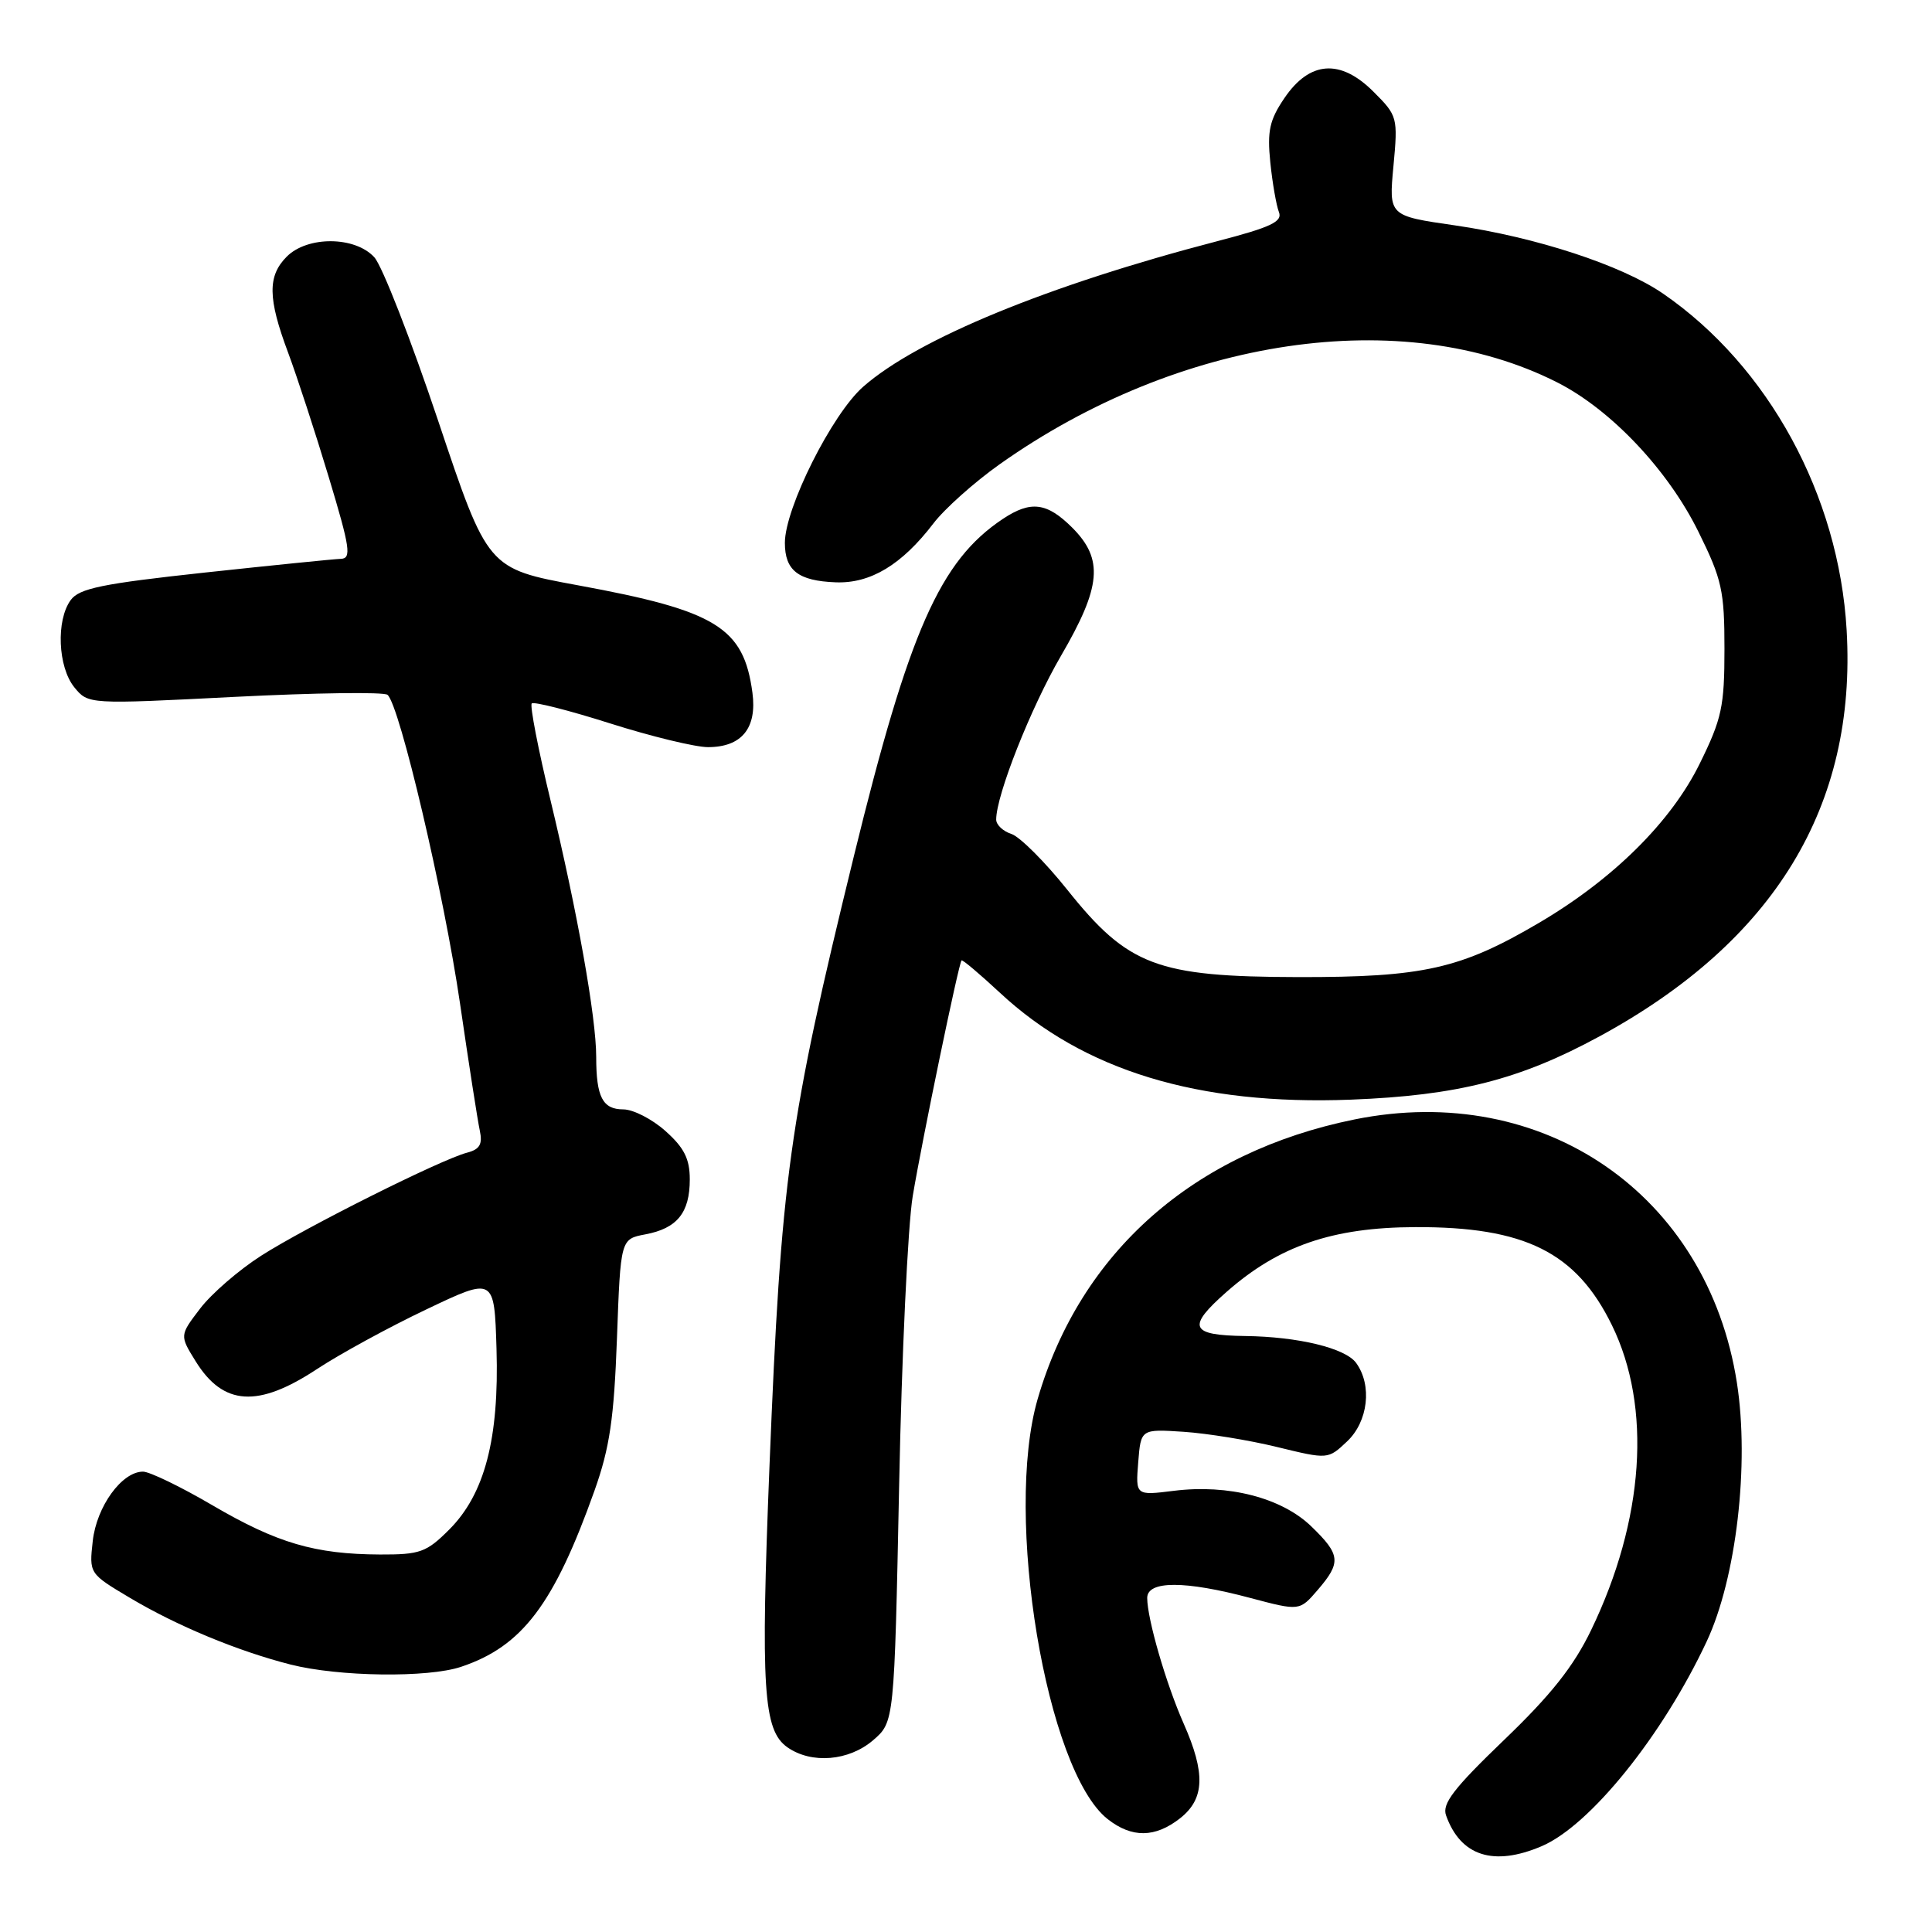 <?xml version="1.0" encoding="UTF-8" standalone="no"?>
<!DOCTYPE svg PUBLIC "-//W3C//DTD SVG 1.1//EN" "http://www.w3.org/Graphics/SVG/1.1/DTD/svg11.dtd" >
<svg xmlns="http://www.w3.org/2000/svg" xmlns:xlink="http://www.w3.org/1999/xlink" version="1.1" viewBox="0 0 256 256">
 <g >
 <path fill="currentColor"
d=" M 204.28 244.63 C 210.70 241.89 220.31 229.96 226.15 217.49 C 230.07 209.12 231.83 194.03 230.15 183.23 C 226.27 158.26 204.50 143.27 179.49 148.33 C 158.18 152.65 143.16 165.89 137.50 185.36 C 133.00 200.83 138.63 234.63 146.77 241.04 C 149.98 243.56 153.06 243.53 156.37 240.93 C 159.63 238.36 159.76 234.98 156.84 228.38 C 154.51 223.11 152.03 214.57 152.01 211.75 C 152.00 209.43 157.00 209.42 165.68 211.74 C 172.20 213.47 172.20 213.47 174.60 210.68 C 177.74 207.03 177.64 206.01 173.75 202.25 C 169.83 198.46 162.77 196.64 155.54 197.54 C 150.47 198.17 150.47 198.17 150.82 193.76 C 151.17 189.35 151.17 189.35 156.84 189.72 C 159.95 189.93 165.53 190.83 169.23 191.74 C 175.97 193.38 175.97 193.38 178.48 191.01 C 181.29 188.38 181.85 183.55 179.69 180.59 C 178.26 178.63 172.03 177.12 165.00 177.03 C 157.67 176.93 157.22 175.86 162.53 171.18 C 169.46 165.08 176.56 162.64 187.50 162.60 C 202.06 162.54 208.86 165.93 213.59 175.60 C 218.90 186.45 217.88 201.40 210.83 216.00 C 208.51 220.81 205.50 224.60 199.30 230.55 C 192.63 236.96 191.05 239.01 191.61 240.55 C 193.53 245.94 197.90 247.35 204.28 244.63 Z  M 115.69 230.59 C 118.50 228.17 118.50 228.17 119.14 196.84 C 119.48 179.60 120.30 162.35 120.94 158.50 C 122.21 150.91 127.03 127.65 127.41 127.26 C 127.54 127.13 129.82 129.06 132.49 131.54 C 143.57 141.86 158.77 146.49 179.00 145.71 C 193.16 145.16 201.39 143.06 211.95 137.32 C 235.14 124.72 246.04 106.80 244.69 83.50 C 243.66 65.62 234.33 48.52 220.37 38.91 C 214.89 35.14 203.53 31.42 192.76 29.86 C 184.02 28.60 184.02 28.60 184.64 22.00 C 185.24 15.55 185.18 15.33 181.99 12.15 C 177.61 7.77 173.54 8.06 170.19 13.00 C 168.22 15.90 167.90 17.36 168.32 21.50 C 168.60 24.25 169.12 27.21 169.46 28.09 C 169.97 29.37 168.43 30.10 161.29 31.96 C 138.90 37.79 121.61 44.89 114.38 51.24 C 110.25 54.86 104.00 67.33 104.00 71.93 C 104.00 75.59 105.77 76.97 110.73 77.16 C 115.34 77.34 119.49 74.84 123.68 69.36 C 125.15 67.43 129.09 63.91 132.43 61.54 C 156.24 44.66 185.88 40.30 206.34 50.67 C 213.47 54.28 221.03 62.29 225.06 70.48 C 228.17 76.77 228.50 78.29 228.50 85.99 C 228.50 93.61 228.15 95.24 225.23 101.17 C 221.44 108.89 213.76 116.50 203.93 122.28 C 193.55 128.39 188.58 129.50 172.00 129.47 C 153.29 129.43 149.47 127.98 141.43 117.91 C 138.46 114.19 135.12 110.86 134.01 110.50 C 132.91 110.15 132.00 109.29 132.00 108.60 C 132.00 105.36 136.59 93.77 140.58 86.91 C 145.94 77.72 146.25 74.10 142.08 69.92 C 138.72 66.57 136.58 66.30 132.88 68.76 C 124.55 74.31 120.46 83.57 113.13 113.50 C 104.49 148.82 103.51 155.91 101.96 194.28 C 100.78 223.77 101.13 229.28 104.34 231.53 C 107.53 233.76 112.48 233.35 115.69 230.59 Z  M 61.10 220.86 C 69.20 218.15 73.41 212.58 78.78 197.50 C 80.79 191.84 81.36 187.98 81.75 177.34 C 82.23 164.18 82.23 164.18 85.51 163.56 C 89.72 162.77 91.40 160.70 91.40 156.28 C 91.40 153.56 90.66 152.08 88.18 149.87 C 86.42 148.29 83.90 147.00 82.59 147.00 C 79.85 147.00 79.00 145.36 79.00 140.05 C 79.00 134.81 76.51 120.84 72.96 106.10 C 71.31 99.28 70.19 93.48 70.46 93.21 C 70.73 92.94 75.41 94.13 80.86 95.86 C 86.31 97.59 92.14 99.00 93.81 99.00 C 98.28 99.00 100.33 96.48 99.70 91.78 C 98.54 83.14 94.93 80.92 76.56 77.55 C 64.62 75.35 64.62 75.35 58.06 55.76 C 54.45 44.99 50.64 35.23 49.60 34.09 C 47.04 31.29 40.75 31.25 38.00 34.00 C 35.44 36.56 35.48 39.53 38.17 46.71 C 39.36 49.90 41.79 57.34 43.57 63.25 C 46.40 72.64 46.60 74.01 45.15 74.05 C 44.24 74.08 36.13 74.90 27.12 75.87 C 13.55 77.34 10.50 77.96 9.37 79.51 C 7.41 82.19 7.67 88.37 9.84 91.06 C 11.69 93.33 11.69 93.33 31.09 92.34 C 41.77 91.80 50.88 91.67 51.35 92.07 C 52.96 93.44 58.85 118.53 60.96 133.00 C 62.12 140.97 63.30 148.55 63.58 149.83 C 63.96 151.62 63.57 152.30 61.87 152.74 C 58.41 153.65 40.56 162.58 34.62 166.38 C 31.66 168.27 28.01 171.43 26.52 173.39 C 23.80 176.95 23.80 176.95 25.92 180.37 C 29.58 186.28 34.18 186.58 42.03 181.39 C 45.04 179.41 51.55 175.85 56.50 173.50 C 65.50 169.21 65.50 169.21 65.79 178.72 C 66.15 190.63 64.23 197.97 59.52 202.68 C 56.51 205.69 55.66 206.00 50.35 205.98 C 41.73 205.94 36.72 204.47 28.19 199.48 C 23.98 197.01 19.82 195.00 18.95 195.00 C 16.14 195.00 12.80 199.62 12.29 204.19 C 11.81 208.49 11.82 208.51 17.16 211.69 C 23.41 215.42 31.47 218.77 38.50 220.56 C 44.87 222.18 56.70 222.34 61.10 220.86 Z "/>
</g>
</svg>